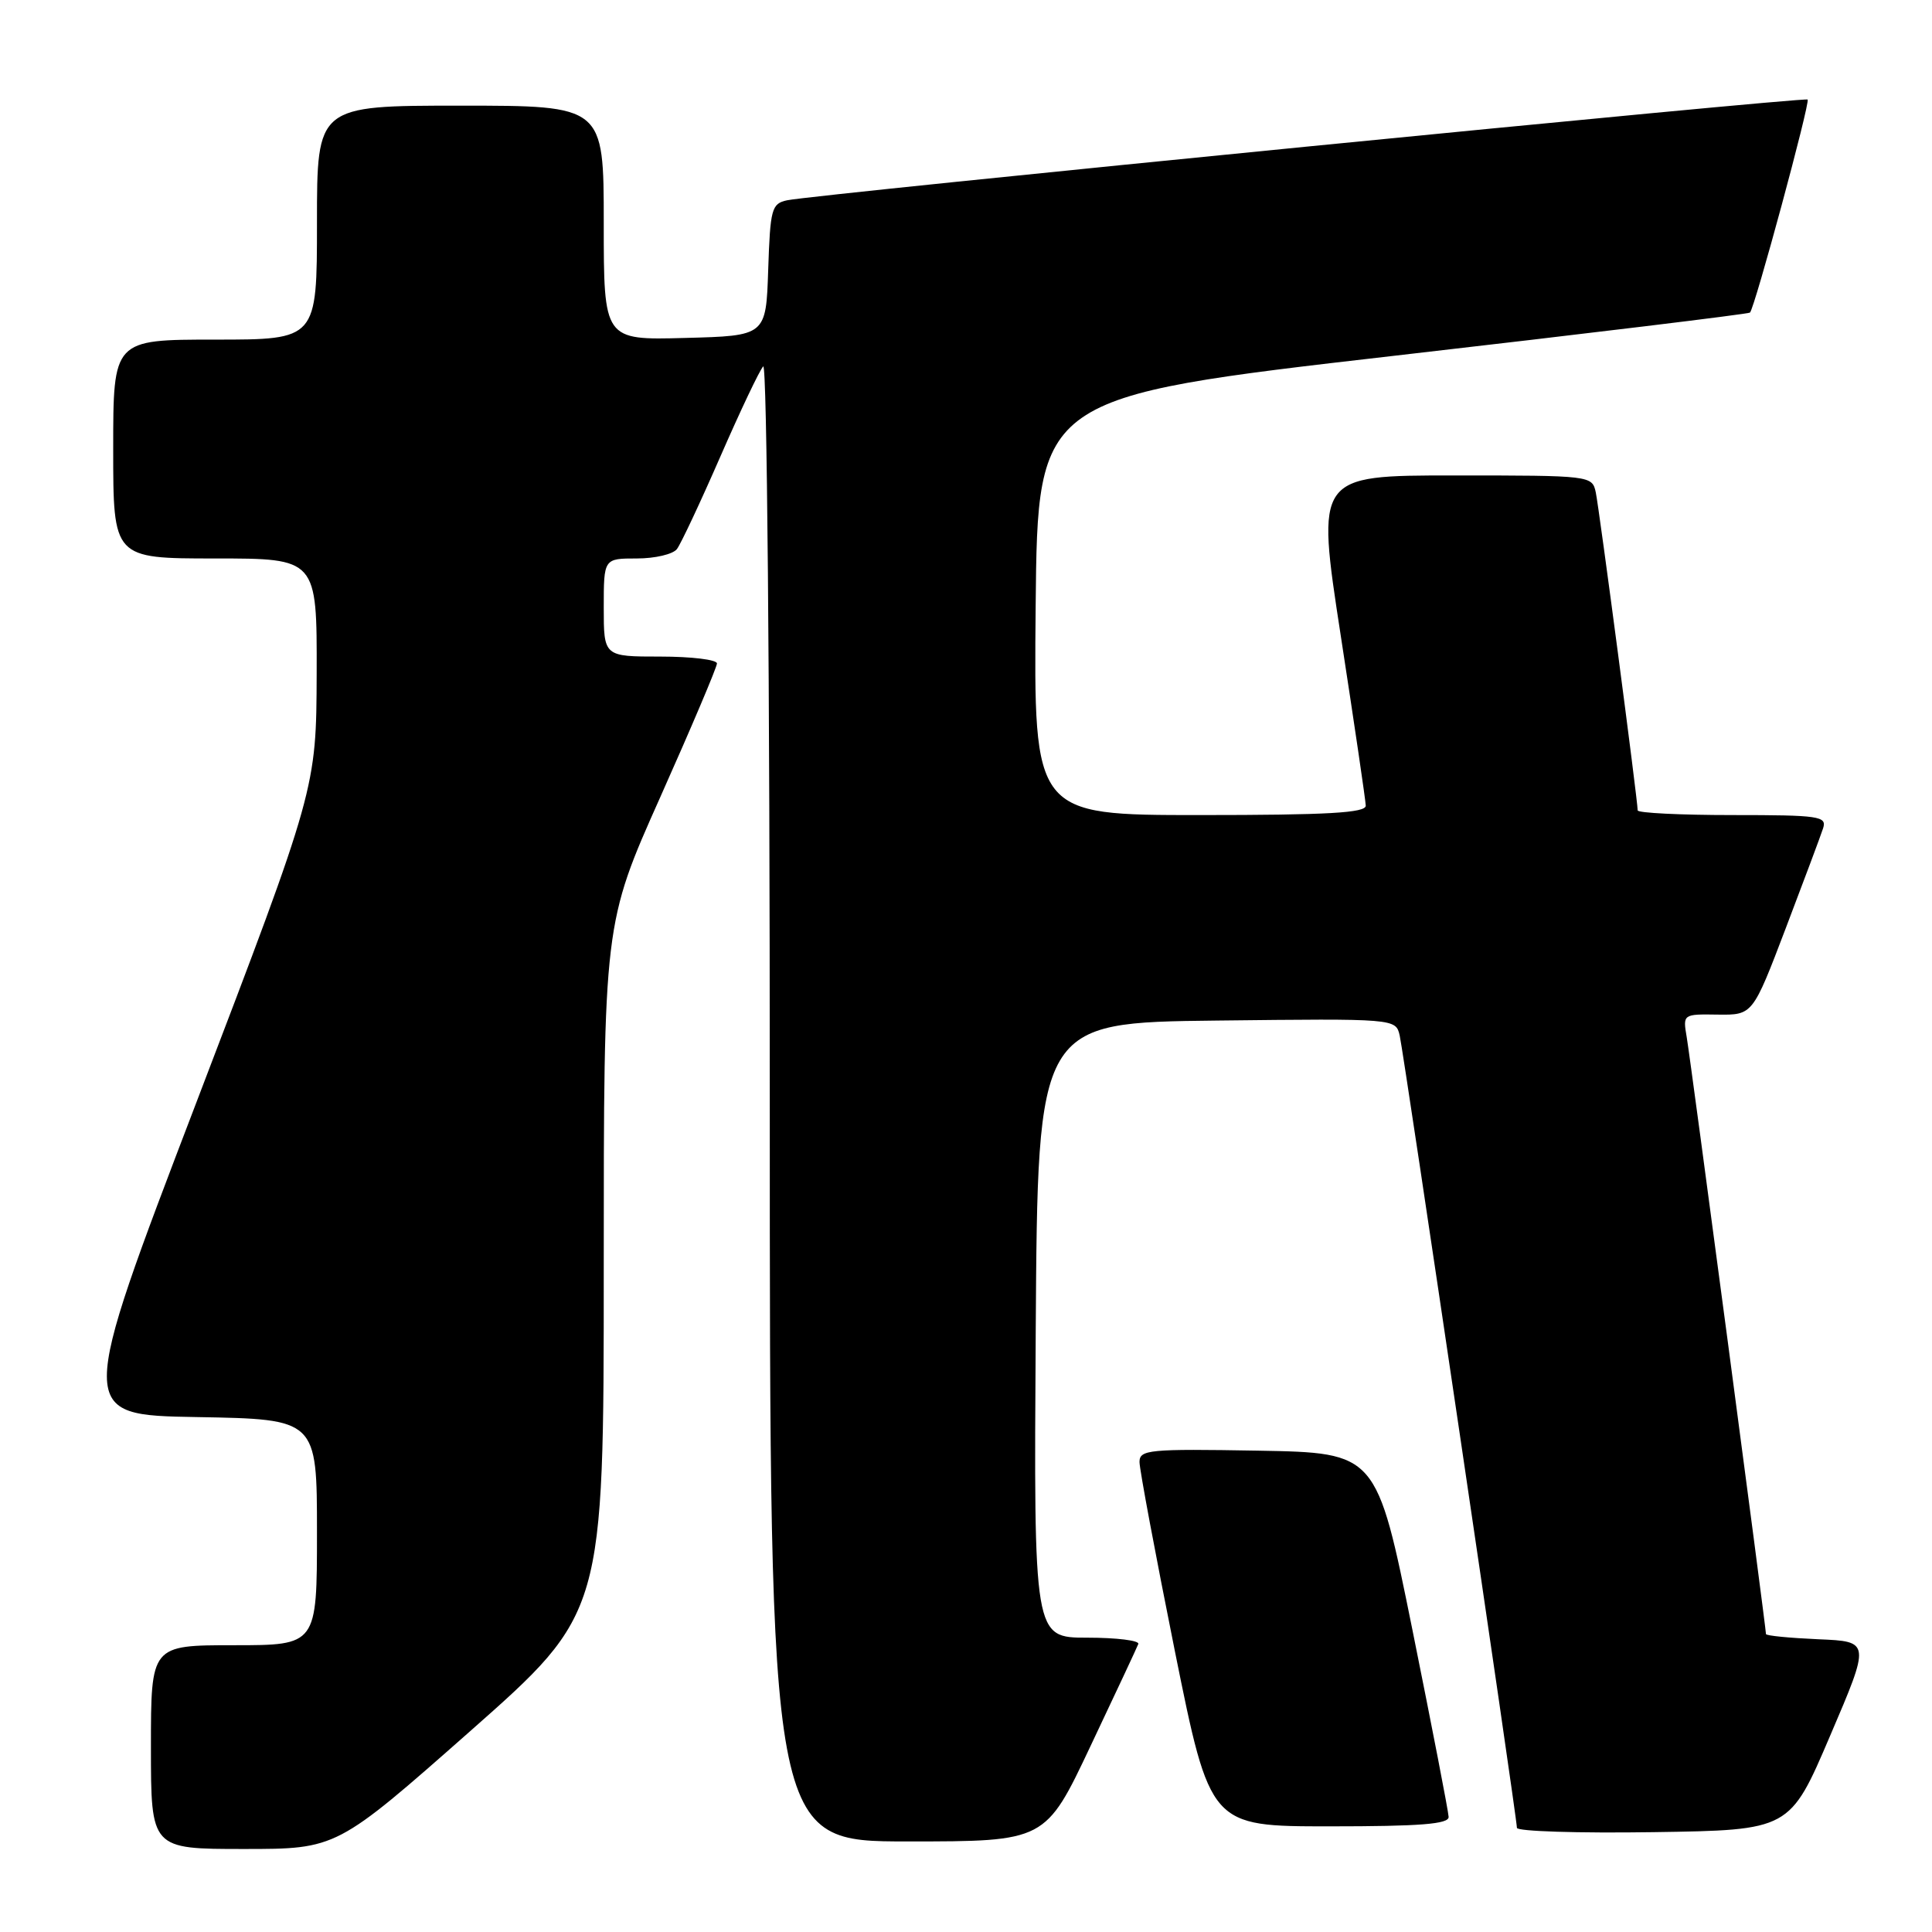 <?xml version="1.0" encoding="UTF-8" standalone="no"?>
<!DOCTYPE svg PUBLIC "-//W3C//DTD SVG 1.1//EN" "http://www.w3.org/Graphics/SVG/1.1/DTD/svg11.dtd" >
<svg xmlns="http://www.w3.org/2000/svg" xmlns:xlink="http://www.w3.org/1999/xlink" version="1.1" viewBox="0 0 256 256">
 <g >
 <path fill="currentColor"
d=" M 62.31 229.38 C 80.00 213.75 80.00 213.75 80.00 168.07 C 80.00 122.39 80.00 122.39 87.50 105.60 C 91.62 96.37 95.00 88.40 95.00 87.91 C 95.00 87.41 91.62 87.00 87.50 87.00 C 80.00 87.00 80.00 87.00 80.00 80.50 C 80.00 74.00 80.00 74.00 84.38 74.00 C 86.79 74.00 89.18 73.44 89.70 72.75 C 90.22 72.06 92.81 66.55 95.45 60.50 C 98.09 54.45 100.64 49.07 101.13 48.55 C 101.63 48.01 102.00 89.63 102.00 145.80 C 102.00 244.00 102.00 244.00 120.26 244.00 C 138.53 244.00 138.53 244.00 144.51 231.34 C 147.81 224.38 150.65 218.31 150.83 217.84 C 151.02 217.38 147.97 217.00 144.07 217.00 C 136.98 217.00 136.98 217.00 137.24 176.25 C 137.50 135.50 137.50 135.50 161.23 135.23 C 184.95 134.96 184.95 134.96 185.47 137.23 C 186.04 139.77 201.00 240.86 201.00 242.20 C 201.00 242.66 209.13 242.92 219.08 242.77 C 237.16 242.50 237.16 242.50 242.50 230.00 C 247.85 217.50 247.85 217.50 240.93 217.21 C 237.12 217.04 234.00 216.74 234.00 216.52 C 234.00 215.69 224.00 140.33 223.50 137.44 C 222.98 134.38 222.99 134.37 227.61 134.44 C 232.24 134.50 232.24 134.50 236.62 123.00 C 239.03 116.67 241.26 110.71 241.57 109.75 C 242.09 108.15 241.08 108.00 229.57 108.00 C 222.66 108.00 217.00 107.72 217.00 107.38 C 217.00 106.04 211.90 67.37 211.45 65.25 C 210.97 63.02 210.83 63.00 192.67 63.00 C 174.39 63.00 174.39 63.00 177.66 84.25 C 179.46 95.94 180.95 106.06 180.97 106.75 C 180.99 107.71 175.95 108.00 158.98 108.00 C 136.97 108.00 136.97 108.00 137.23 80.29 C 137.50 52.58 137.50 52.58 184.50 47.17 C 210.35 44.20 231.67 41.61 231.88 41.42 C 232.49 40.87 239.89 13.55 239.52 13.19 C 239.15 12.81 107.74 25.78 104.29 26.54 C 102.24 26.98 102.06 27.67 101.79 35.76 C 101.50 44.50 101.50 44.50 90.75 44.78 C 80.00 45.07 80.00 45.07 80.00 29.53 C 80.00 14.00 80.00 14.00 61.00 14.00 C 42.00 14.00 42.00 14.00 42.00 29.50 C 42.00 45.00 42.00 45.00 28.50 45.00 C 15.00 45.00 15.00 45.00 15.00 59.50 C 15.00 74.00 15.00 74.00 28.50 74.00 C 42.00 74.00 42.00 74.00 41.96 89.25 C 41.91 104.50 41.91 104.50 26.05 146.00 C 10.19 187.50 10.19 187.50 26.10 187.77 C 42.00 188.05 42.00 188.05 42.00 203.02 C 42.00 218.00 42.00 218.00 31.00 218.00 C 20.00 218.00 20.00 218.00 20.00 231.50 C 20.00 245.00 20.00 245.00 32.31 245.00 C 44.61 245.00 44.61 245.00 62.31 229.38 Z  M 191.95 240.75 C 191.93 240.06 189.77 228.93 187.16 216.00 C 182.41 192.50 182.41 192.50 166.70 192.22 C 152.23 191.97 151.00 192.09 150.99 193.72 C 150.99 194.70 153.10 205.96 155.67 218.75 C 160.36 242.00 160.36 242.00 176.18 242.00 C 188.20 242.00 191.99 241.70 191.95 240.75 Z "/>
</g>
</svg>